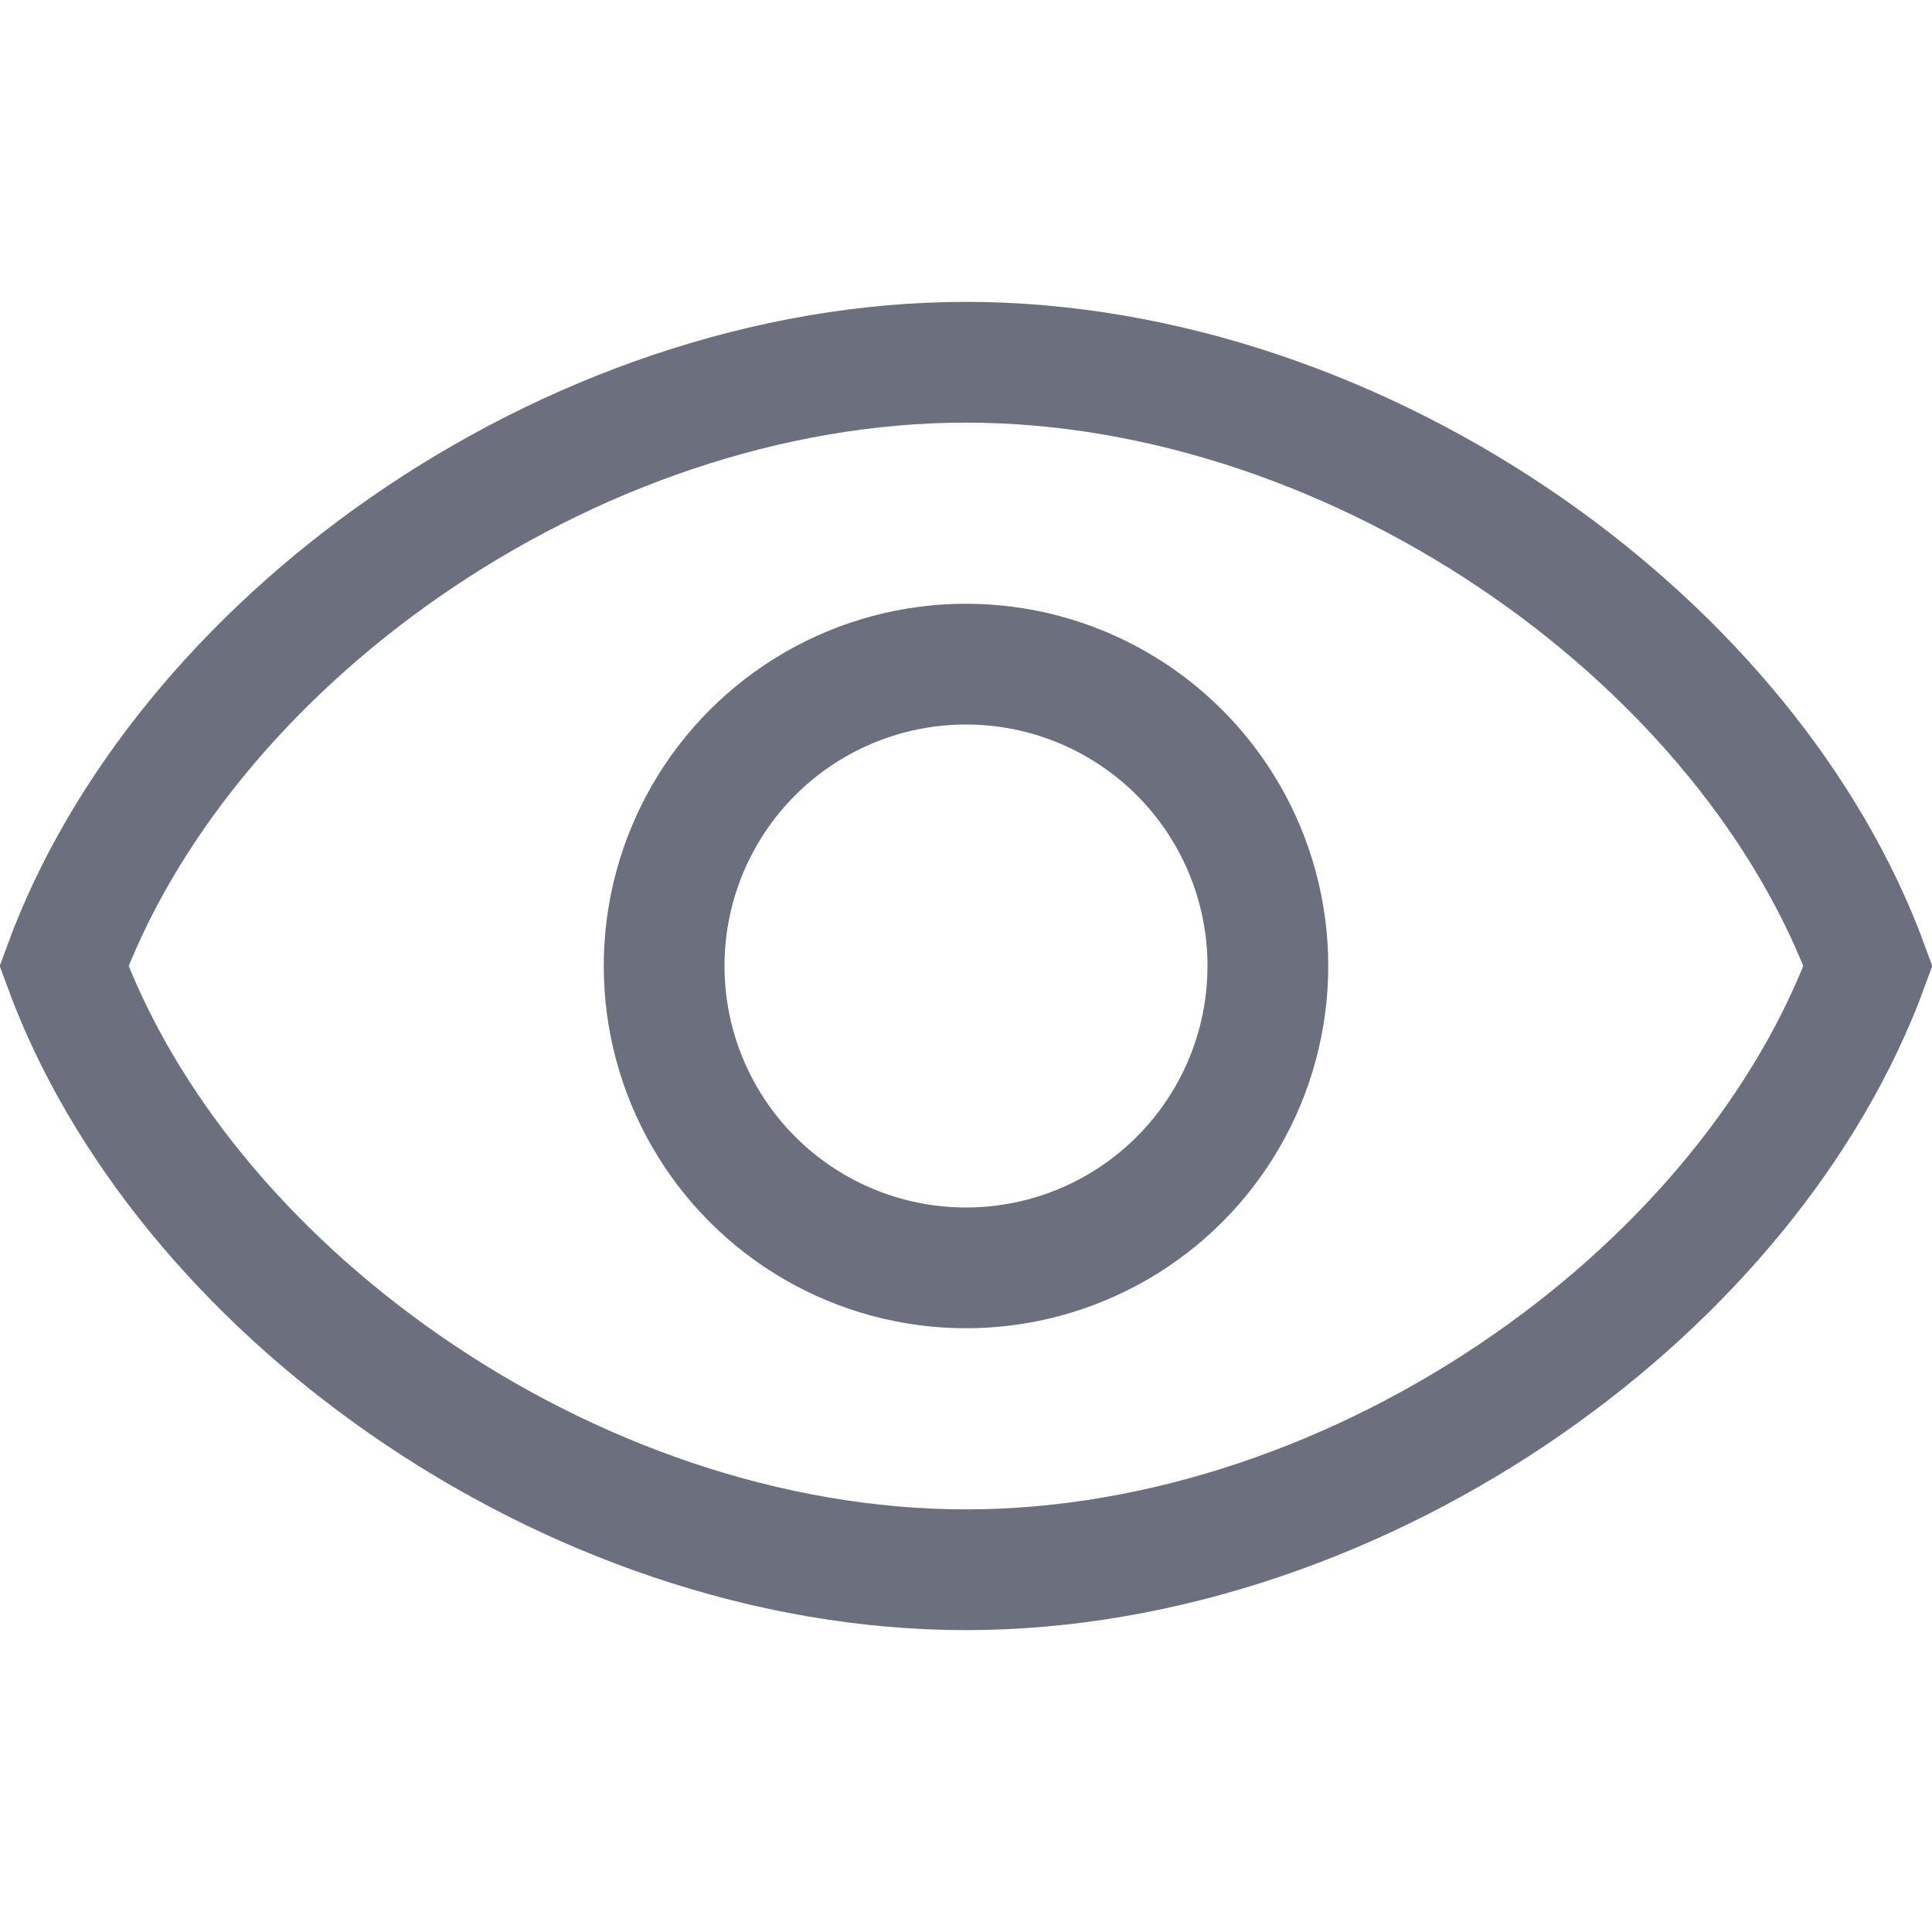 <svg width="16" height="16" viewBox="0 0 16 16" fill="none" xmlns="http://www.w3.org/2000/svg"><g clip-path="url(#clip0_142_1793)" stroke="#6C707E"><circle cx="8" cy="8" r="2.5"/><path d="M3.348 11.464C2.033 10.55 1.014 9.32.53 8c.484-1.319 1.503-2.55 2.818-3.465C4.714 3.585 6.366 3 8 3c1.634 0 3.286.585 4.652 1.535C13.967 5.45 14.986 6.681 15.47 8c-.484 1.319-1.503 2.55-2.818 3.464C11.286 12.414 9.634 13 8 13c-1.634 0-3.286-.585-4.652-1.536z"/></g><defs><clipPath id="clip0_142_1793"><path fill="#fff" d="M0 0h16v16H0z"/></clipPath></defs></svg>